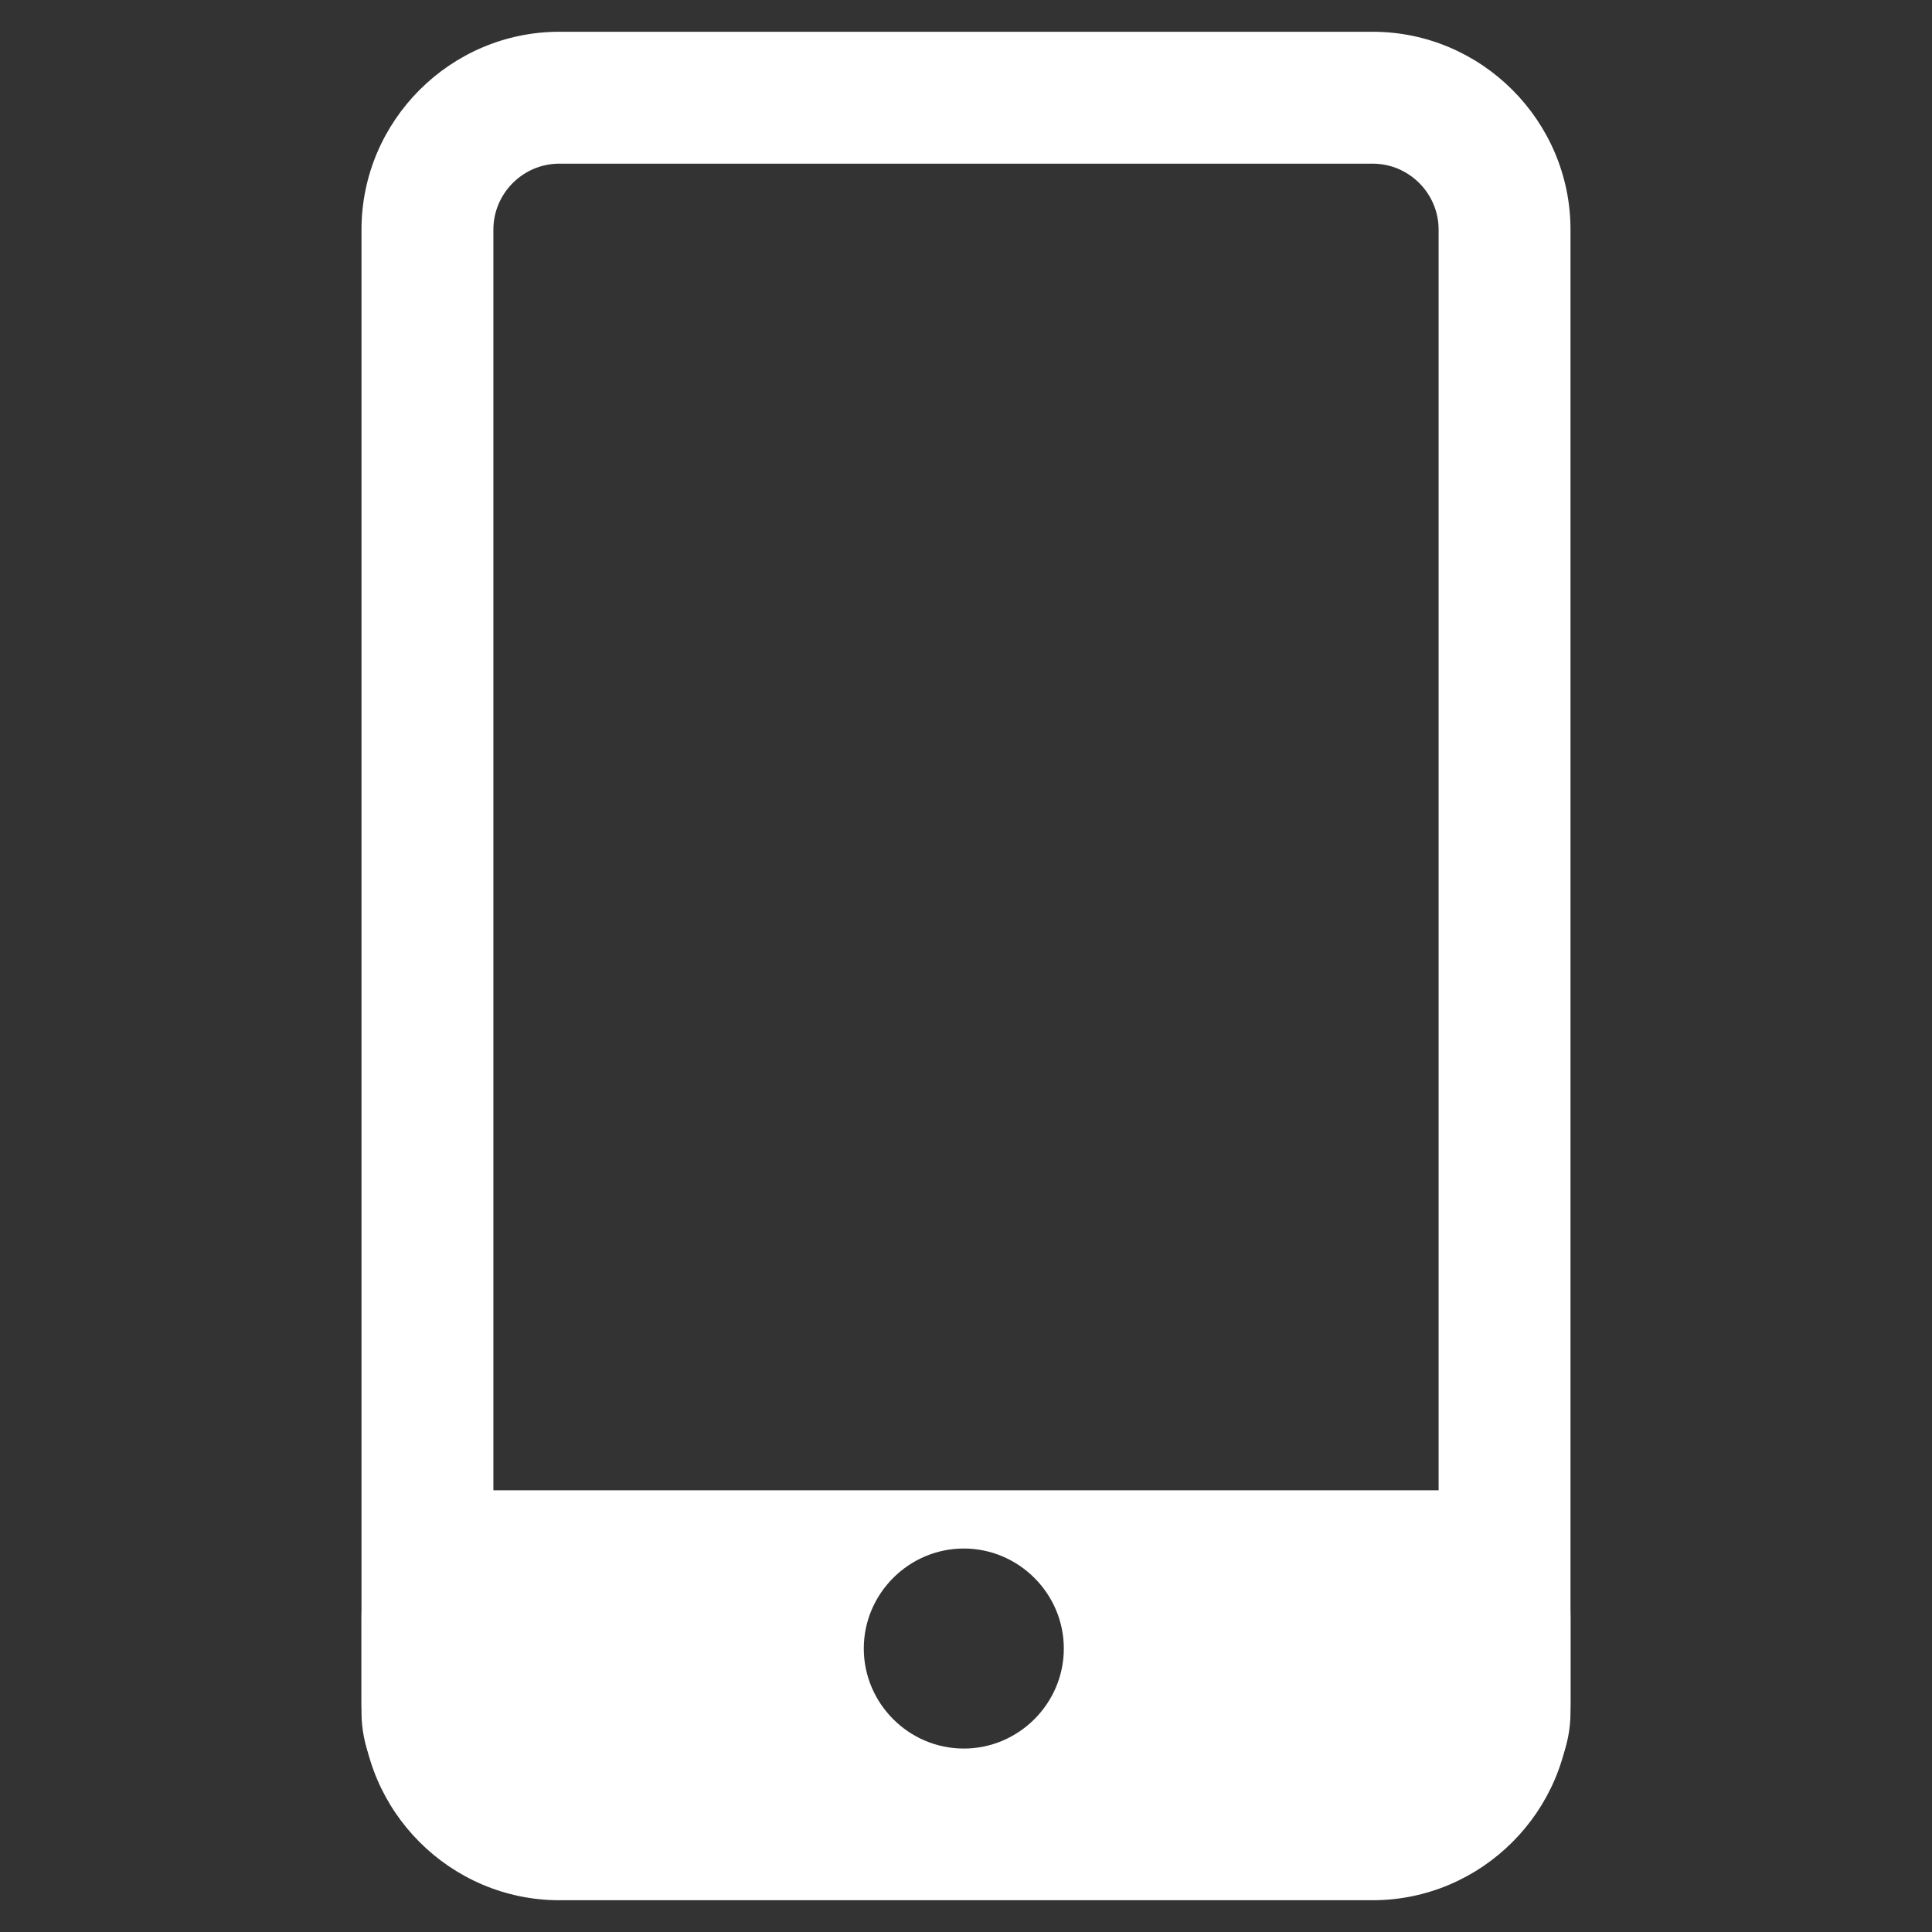 <?xml version="1.0" standalone="no"?><!DOCTYPE svg PUBLIC "-//W3C//DTD SVG 1.1//EN" "http://www.w3.org/Graphics/SVG/1.1/DTD/svg11.dtd"><svg t="1595852088624" class="icon" viewBox="0 0 1024 1024" version="1.1" xmlns="http://www.w3.org/2000/svg" p-id="5304" xmlns:xlink="http://www.w3.org/1999/xlink" width="64" height="64"><rect x="0" y="0" width="1024" height="1024" fill="#333333" stroke="none"/><defs><style type="text/css"></style></defs><path d="M727.541 86.744c19.224 0 34.953 15.729 34.953 34.953v780.607c0 19.224-15.729 34.953-34.953 34.953H296.459c-19.224 0-34.953-15.729-34.953-34.953V121.697c0-19.224 15.729-34.953 34.953-34.953h431.081m0-69.905H296.459c-57.672 0-104.858 47.186-104.858 104.858v780.607c0 57.672 47.186 104.858 104.858 104.858h431.081c57.672 0 104.858-47.186 104.858-104.858V121.697c0-57.672-47.186-104.858-104.858-104.858z" fill="#ffffff" p-id="5305"></path><path d="M765.406 789.873H258.594c-36.7 0-66.992 29.71-66.992 66.992v50.681c0 36.7 29.71 66.992 66.992 66.992h506.812c36.7 0 66.992-29.71 66.992-66.992v-50.681c0-37.283-30.292-66.992-66.992-66.992z m-254.571 136.897c-29.127 0-53.011-23.884-53.011-53.011s23.884-53.011 53.011-53.011 53.011 23.884 53.011 53.011-23.884 53.011-53.011 53.011z" fill="#ffffff" p-id="5306"></path></svg>
